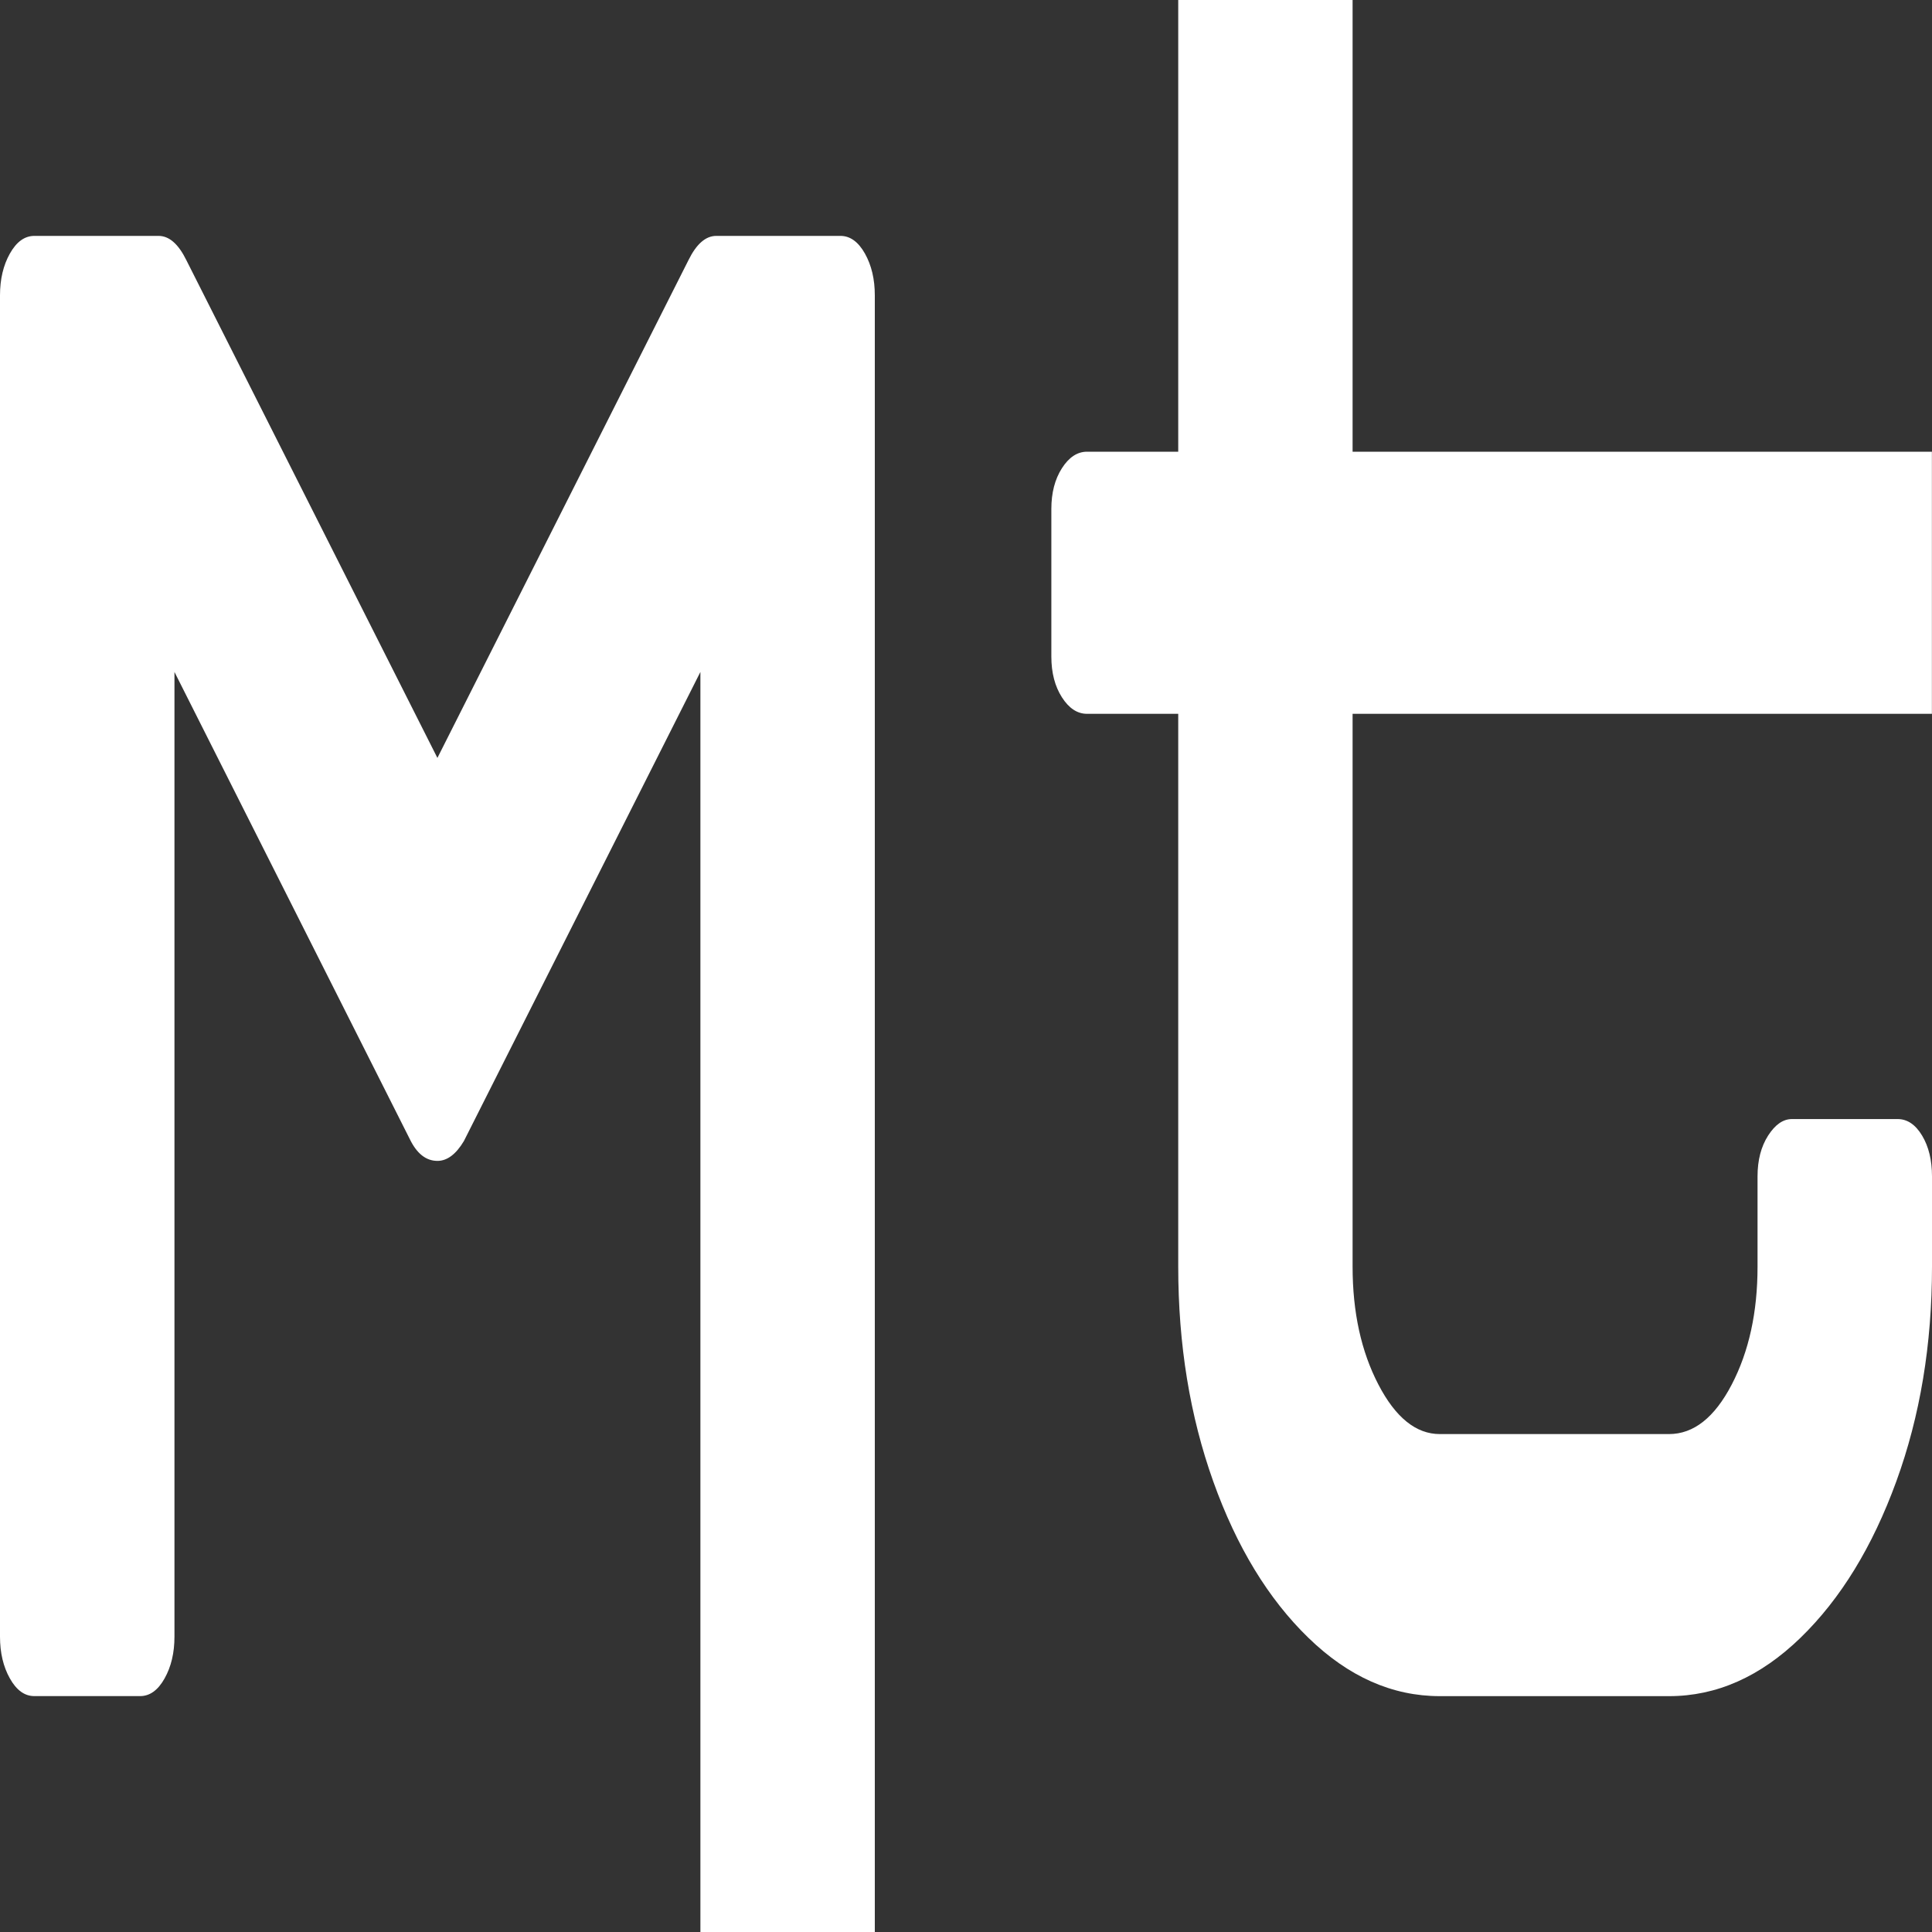 <?xml version="1.0" encoding="UTF-8"?>
<svg xmlns="http://www.w3.org/2000/svg" viewBox="0 0 400 400">
  <rect x="0" y="0" width="400" height="400" fill="#333333" stroke="none"/>
  <g id="_图层_6" data-name="图层 6">
    <path d="m145.01,407.85V139.12l-48.97,97.13c-1.64,2.74-3.47,4.1-5.47,4.1-2.37,0-4.29-1.52-5.75-4.56l-48.7-96.67v199.73c0,3.35-.68,6.23-2.05,8.66-1.37,2.44-3.06,3.65-5.06,3.65H7.11c-2.01,0-3.69-1.21-5.06-3.65-1.37-2.43-2.05-5.32-2.05-8.66V61.15c0-3.34.68-6.23,2.05-8.66,1.37-2.43,3.05-3.65,5.06-3.65h25.72c2.19,0,4.1,1.67,5.75,5.02l51.98,103.06,51.98-103.06c1.64-3.34,3.56-5.02,5.75-5.02h25.72c2,0,3.69,1.22,5.06,3.65,1.37,2.44,2.05,5.32,2.05,8.66v346.7" style="fill: #fff;"/>
  </g>
  <g id="_图层_5" data-name="图层 5">
    <path d="m243.94,0v93.52h-18.88c-2.01,0-3.74,1.14-5.2,3.42-1.46,2.28-2.19,5.09-2.19,8.44v30.55c0,3.35.73,6.16,2.19,8.44,1.46,2.28,3.19,3.42,5.2,3.42h18.88v114.46c0,16.12,2.42,30.94,7.25,44.46,4.83,13.53,11.4,24.33,19.7,32.38,8.3,8.06,17.37,12.08,27.22,12.08h47.44c9.85,0,18.92-4.03,27.22-12.08,8.3-8.05,14.91-18.85,19.84-32.38,4.93-13.52,7.39-28.34,7.39-44.46v-18.7c0-3.34-.68-6.16-2.05-8.44-1.37-2.28-3.06-3.42-5.06-3.42h-21.89c-1.83,0-3.47,1.14-4.93,3.42-1.46,2.28-2.19,5.09-2.19,8.44v18.7c0,9.43-1.78,17.56-5.34,24.4s-7.89,10.26-13,10.26h-47.44c-4.92,0-9.17-3.42-12.72-10.26-3.56-6.84-5.34-14.97-5.34-24.4v-114.46h119.94v-54.26h-119.94V0" style="fill: #fff;"/>
  </g>
</svg>
